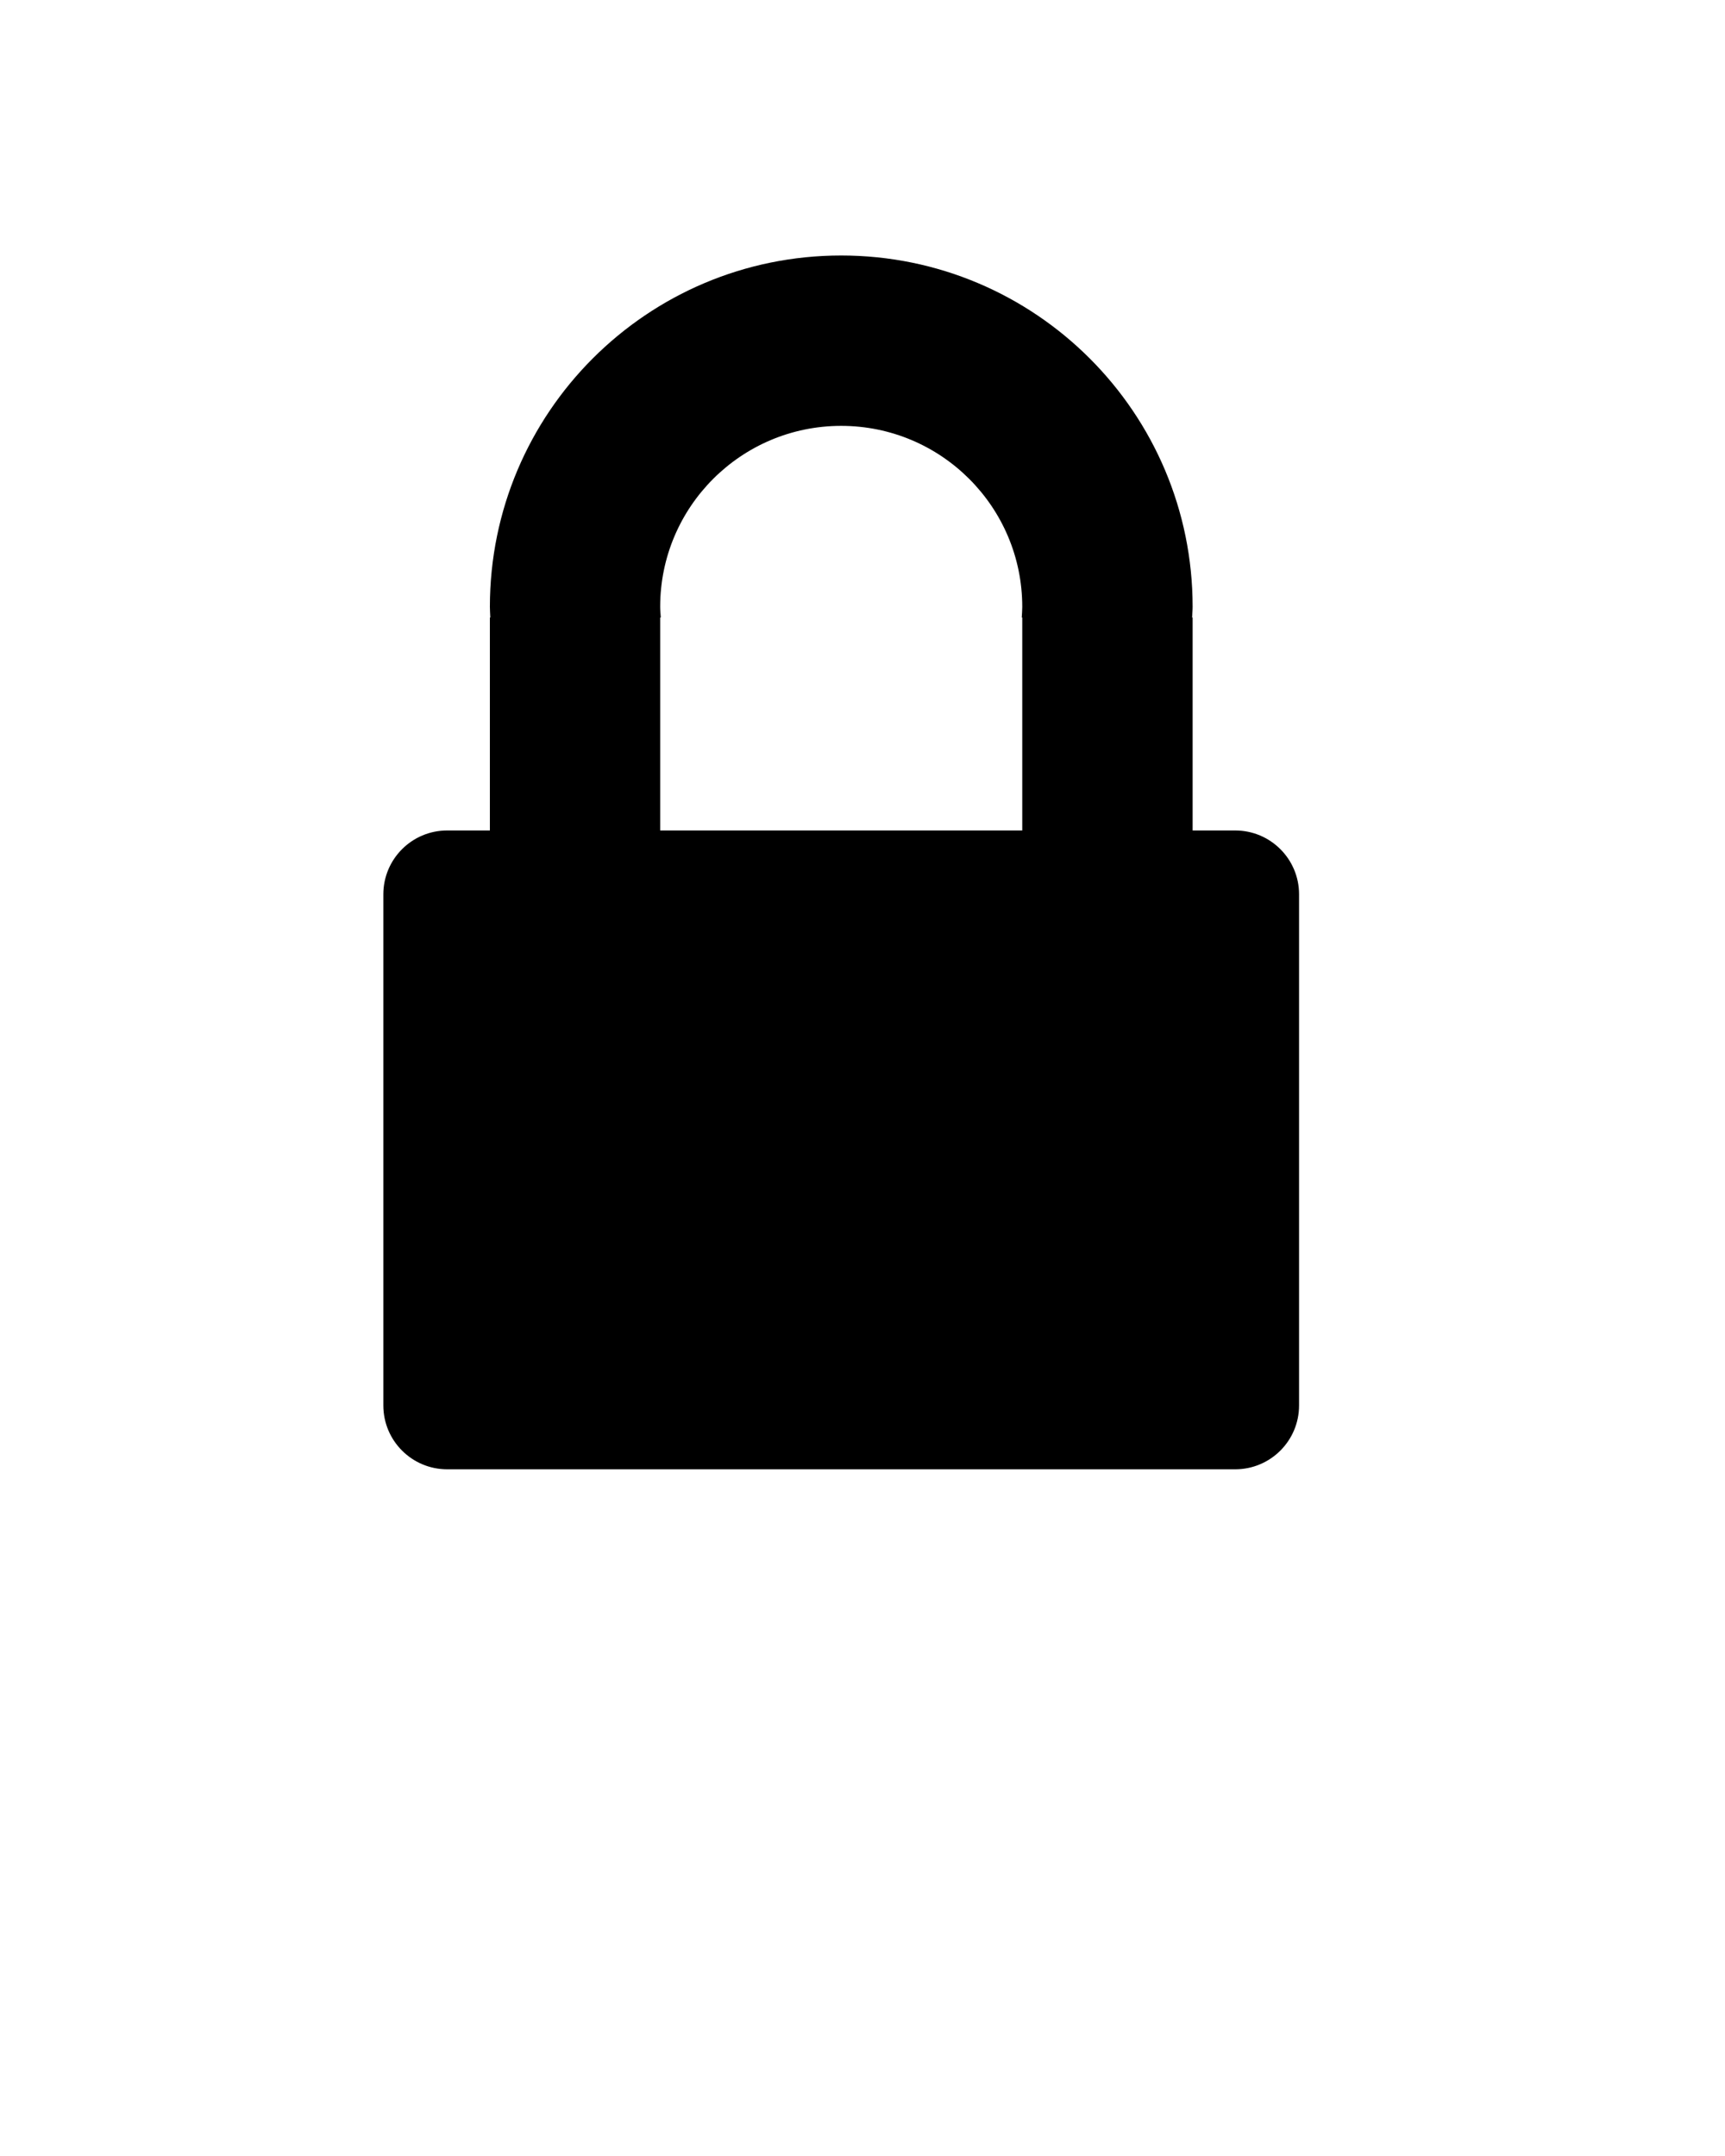 <svg xmlns:x="http://ns.adobe.com/Extensibility/1.0/" xmlns:i="http://ns.adobe.com/AdobeIllustrator/10.0/" xmlns:graph="http://ns.adobe.com/Graphs/1.0/" xmlns="http://www.w3.org/2000/svg" xmlns:xlink="http://www.w3.org/1999/xlink" version="1.1" x="0px" y="0px" viewBox="0 0 100 125" enable-background="new 0 0 100 100" xml:space="preserve">
	<path d="M71.606,48.149h-2.468V35.803h-0.03c0.007-0.208,0.03-0.411,0.03-0.62c0-11.249-9.121-20.37-20.375-20.37     c-11.243,0-20.364,9.121-20.364,20.37c0,0.209,0.018,0.412,0.024,0.62h-0.024v12.346h-2.474c-2.044,0-3.702,1.657-3.702,3.702     v29.634c0,2.045,1.657,3.702,3.702,3.702h45.681c2.045,0,3.702-1.657,3.702-3.702V51.851     C75.309,49.806,73.651,48.149,71.606,48.149z M59.261,35.803v12.346h-20.99V35.803h0.036c-0.012-0.208-0.036-0.411-0.036-0.62     c0-5.794,4.698-10.492,10.492-10.492s10.498,4.698,10.498,10.492c0,0.209-0.018,0.412-0.029,0.62H59.261z"/>
</svg>
